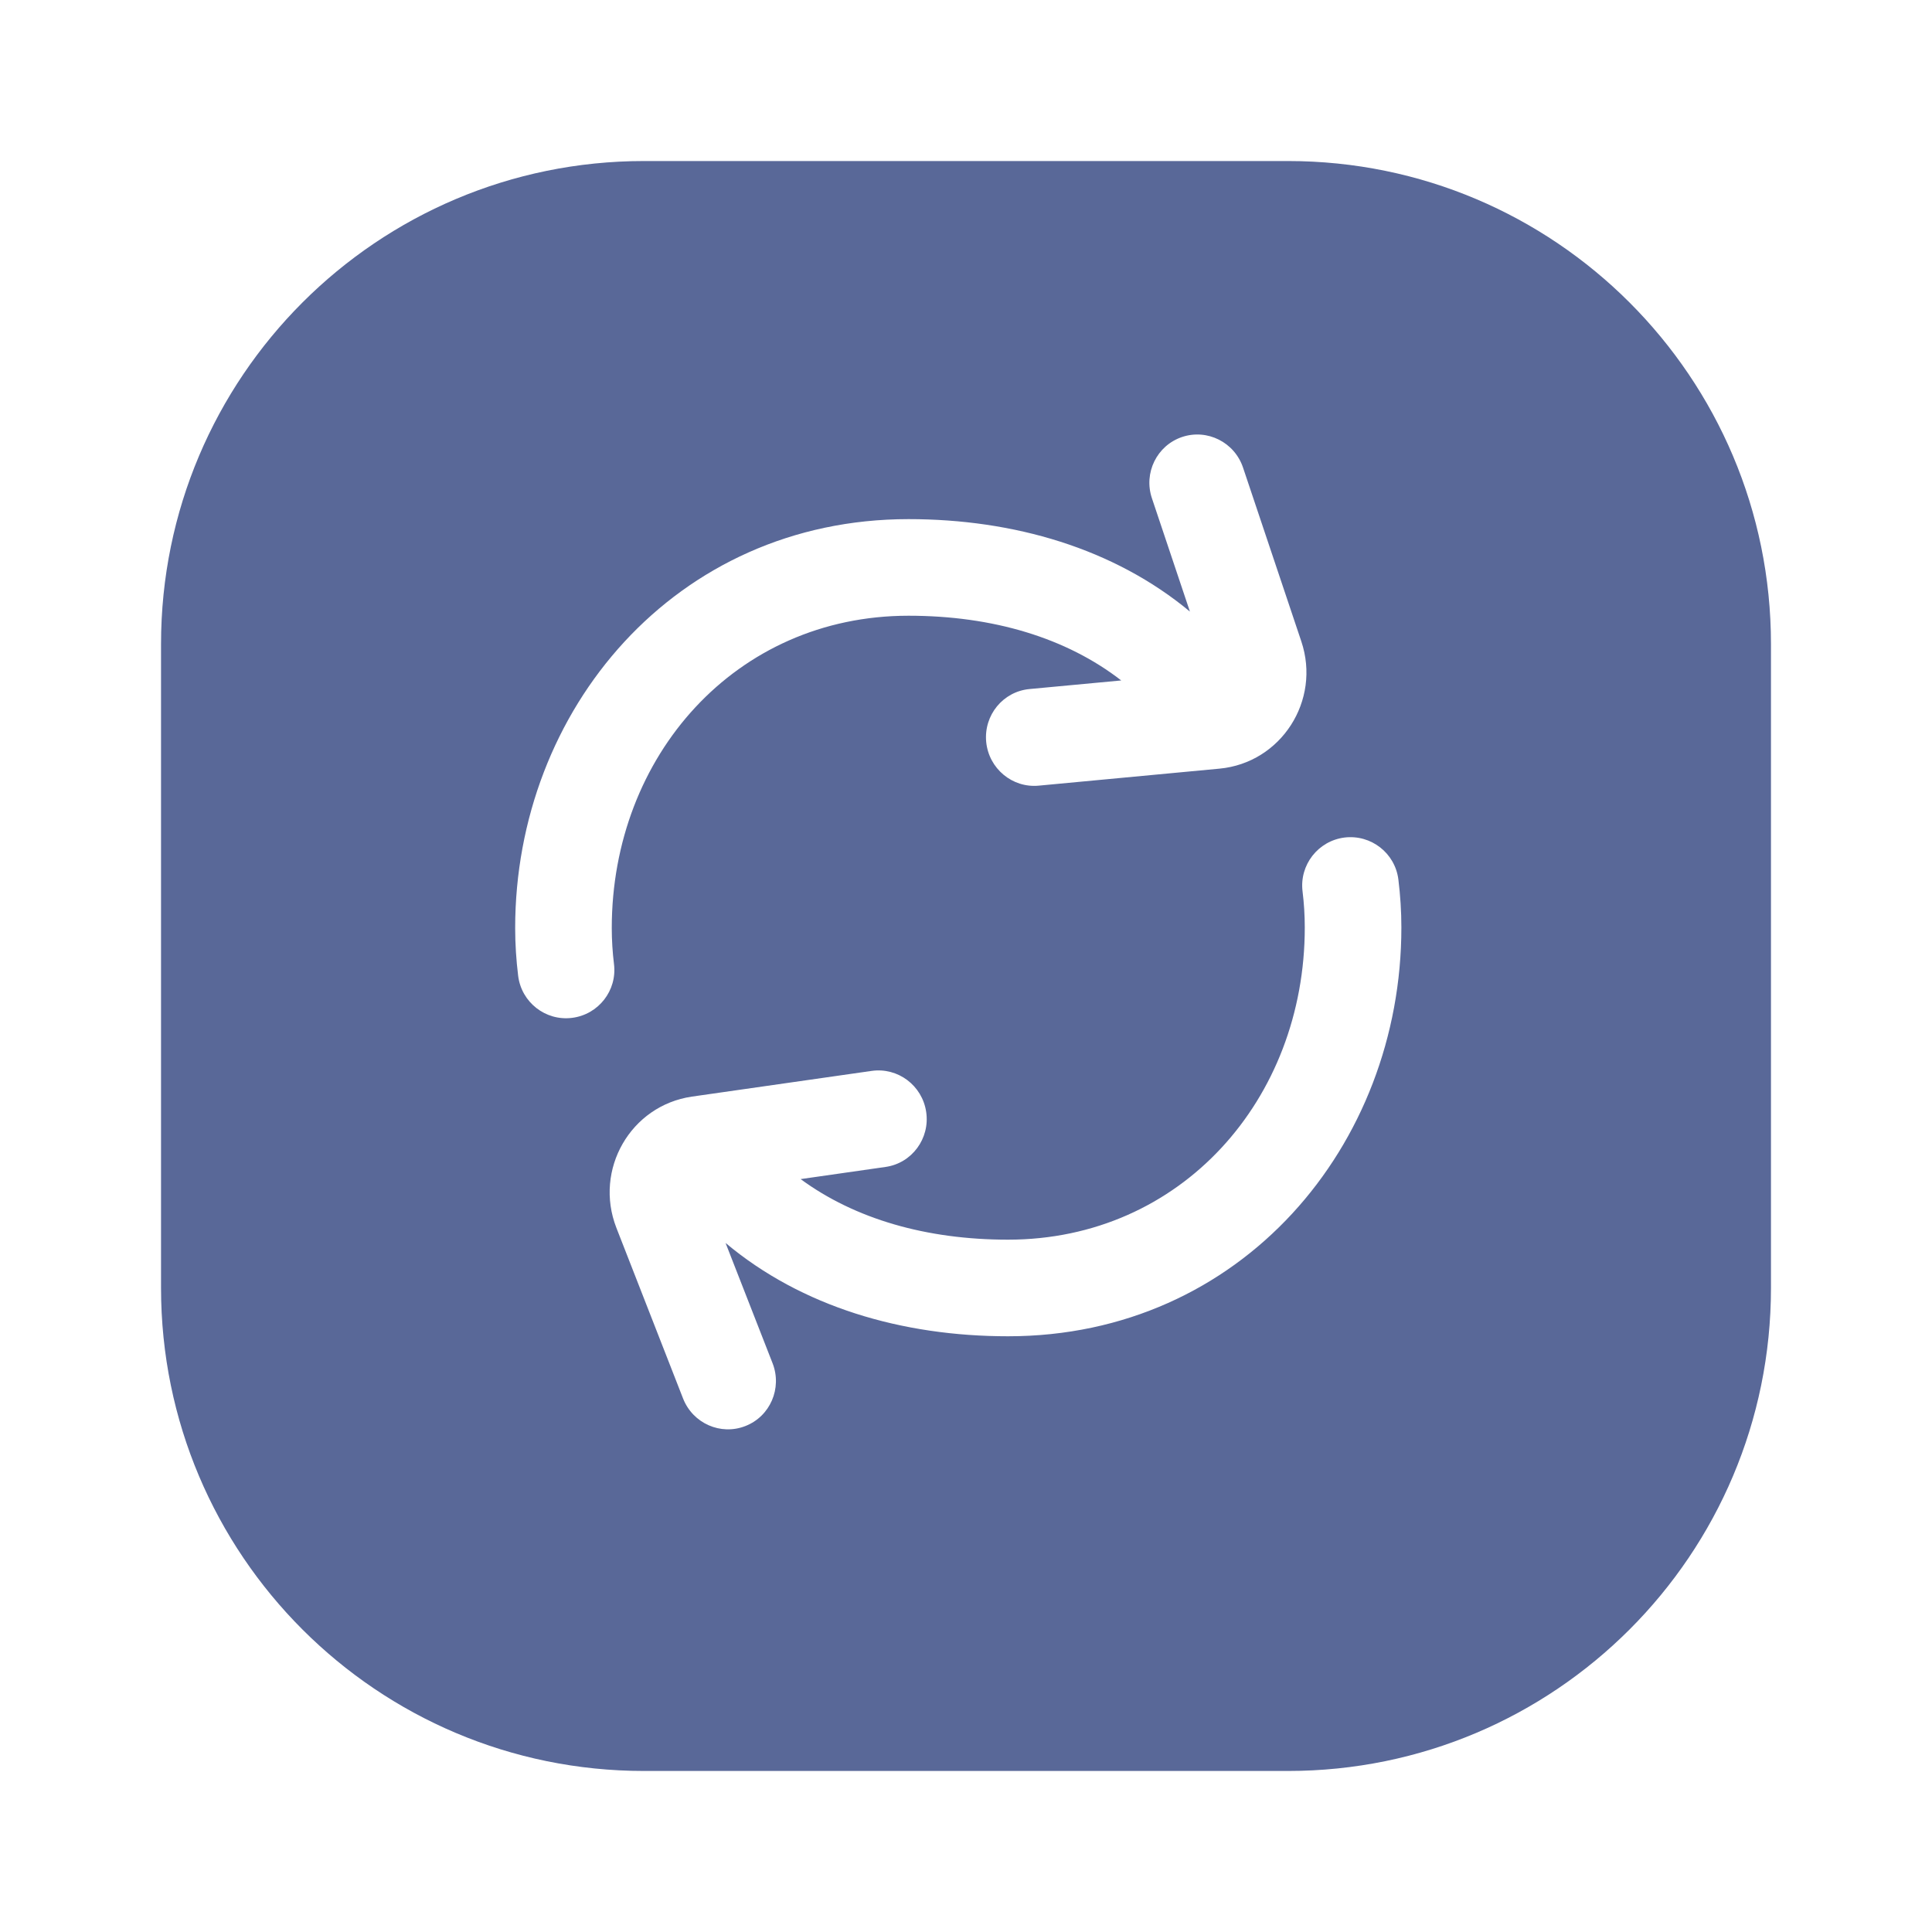 <svg width="20" height="20" viewBox="0 0 20 20" fill="none" xmlns="http://www.w3.org/2000/svg">
<path fill-rule="evenodd" clip-rule="evenodd" d="M18.333 13.333C18.333 16.095 16.095 18.333 13.333 18.333L6.667 18.333C3.905 18.333 1.667 16.095 1.667 13.333V6.667C1.667 3.905 3.905 1.667 6.667 1.667H13.333C16.095 1.667 18.333 3.905 18.333 6.667L18.333 13.333ZM9.588 11.512C9.548 11.237 9.295 11.047 9.023 11.086L7.163 11.352C6.528 11.444 6.146 12.108 6.381 12.711L7.071 14.477C7.172 14.735 7.461 14.863 7.717 14.762C7.973 14.662 8.098 14.371 7.998 14.113L7.511 12.867C8.299 13.528 9.339 13.833 10.435 13.833C12.851 13.833 14.507 11.857 14.507 9.601C14.507 9.433 14.496 9.268 14.476 9.105C14.442 8.831 14.193 8.637 13.919 8.67C13.645 8.704 13.45 8.954 13.484 9.228C13.499 9.35 13.507 9.474 13.507 9.601C13.507 11.379 12.227 12.833 10.435 12.833C9.588 12.833 8.849 12.618 8.288 12.206L9.168 12.08C9.44 12.041 9.628 11.786 9.588 11.512ZM10.209 7.68C10.236 7.956 10.479 8.159 10.753 8.133L12.624 7.957C13.262 7.897 13.677 7.252 13.471 6.639L12.868 4.841C12.78 4.578 12.497 4.436 12.236 4.524C11.976 4.612 11.836 4.896 11.925 5.159L12.318 6.331C11.531 5.677 10.496 5.374 9.405 5.374C6.989 5.374 5.333 7.351 5.333 9.607C5.333 9.774 5.344 9.94 5.364 10.102C5.398 10.376 5.647 10.571 5.921 10.537C6.195 10.503 6.39 10.254 6.356 9.98C6.341 9.858 6.333 9.733 6.333 9.607C6.333 7.828 7.613 6.374 9.405 6.374C10.28 6.374 11.04 6.604 11.607 7.044L10.657 7.133C10.383 7.159 10.183 7.403 10.209 7.68Z" fill="#596898"/>
</svg>
